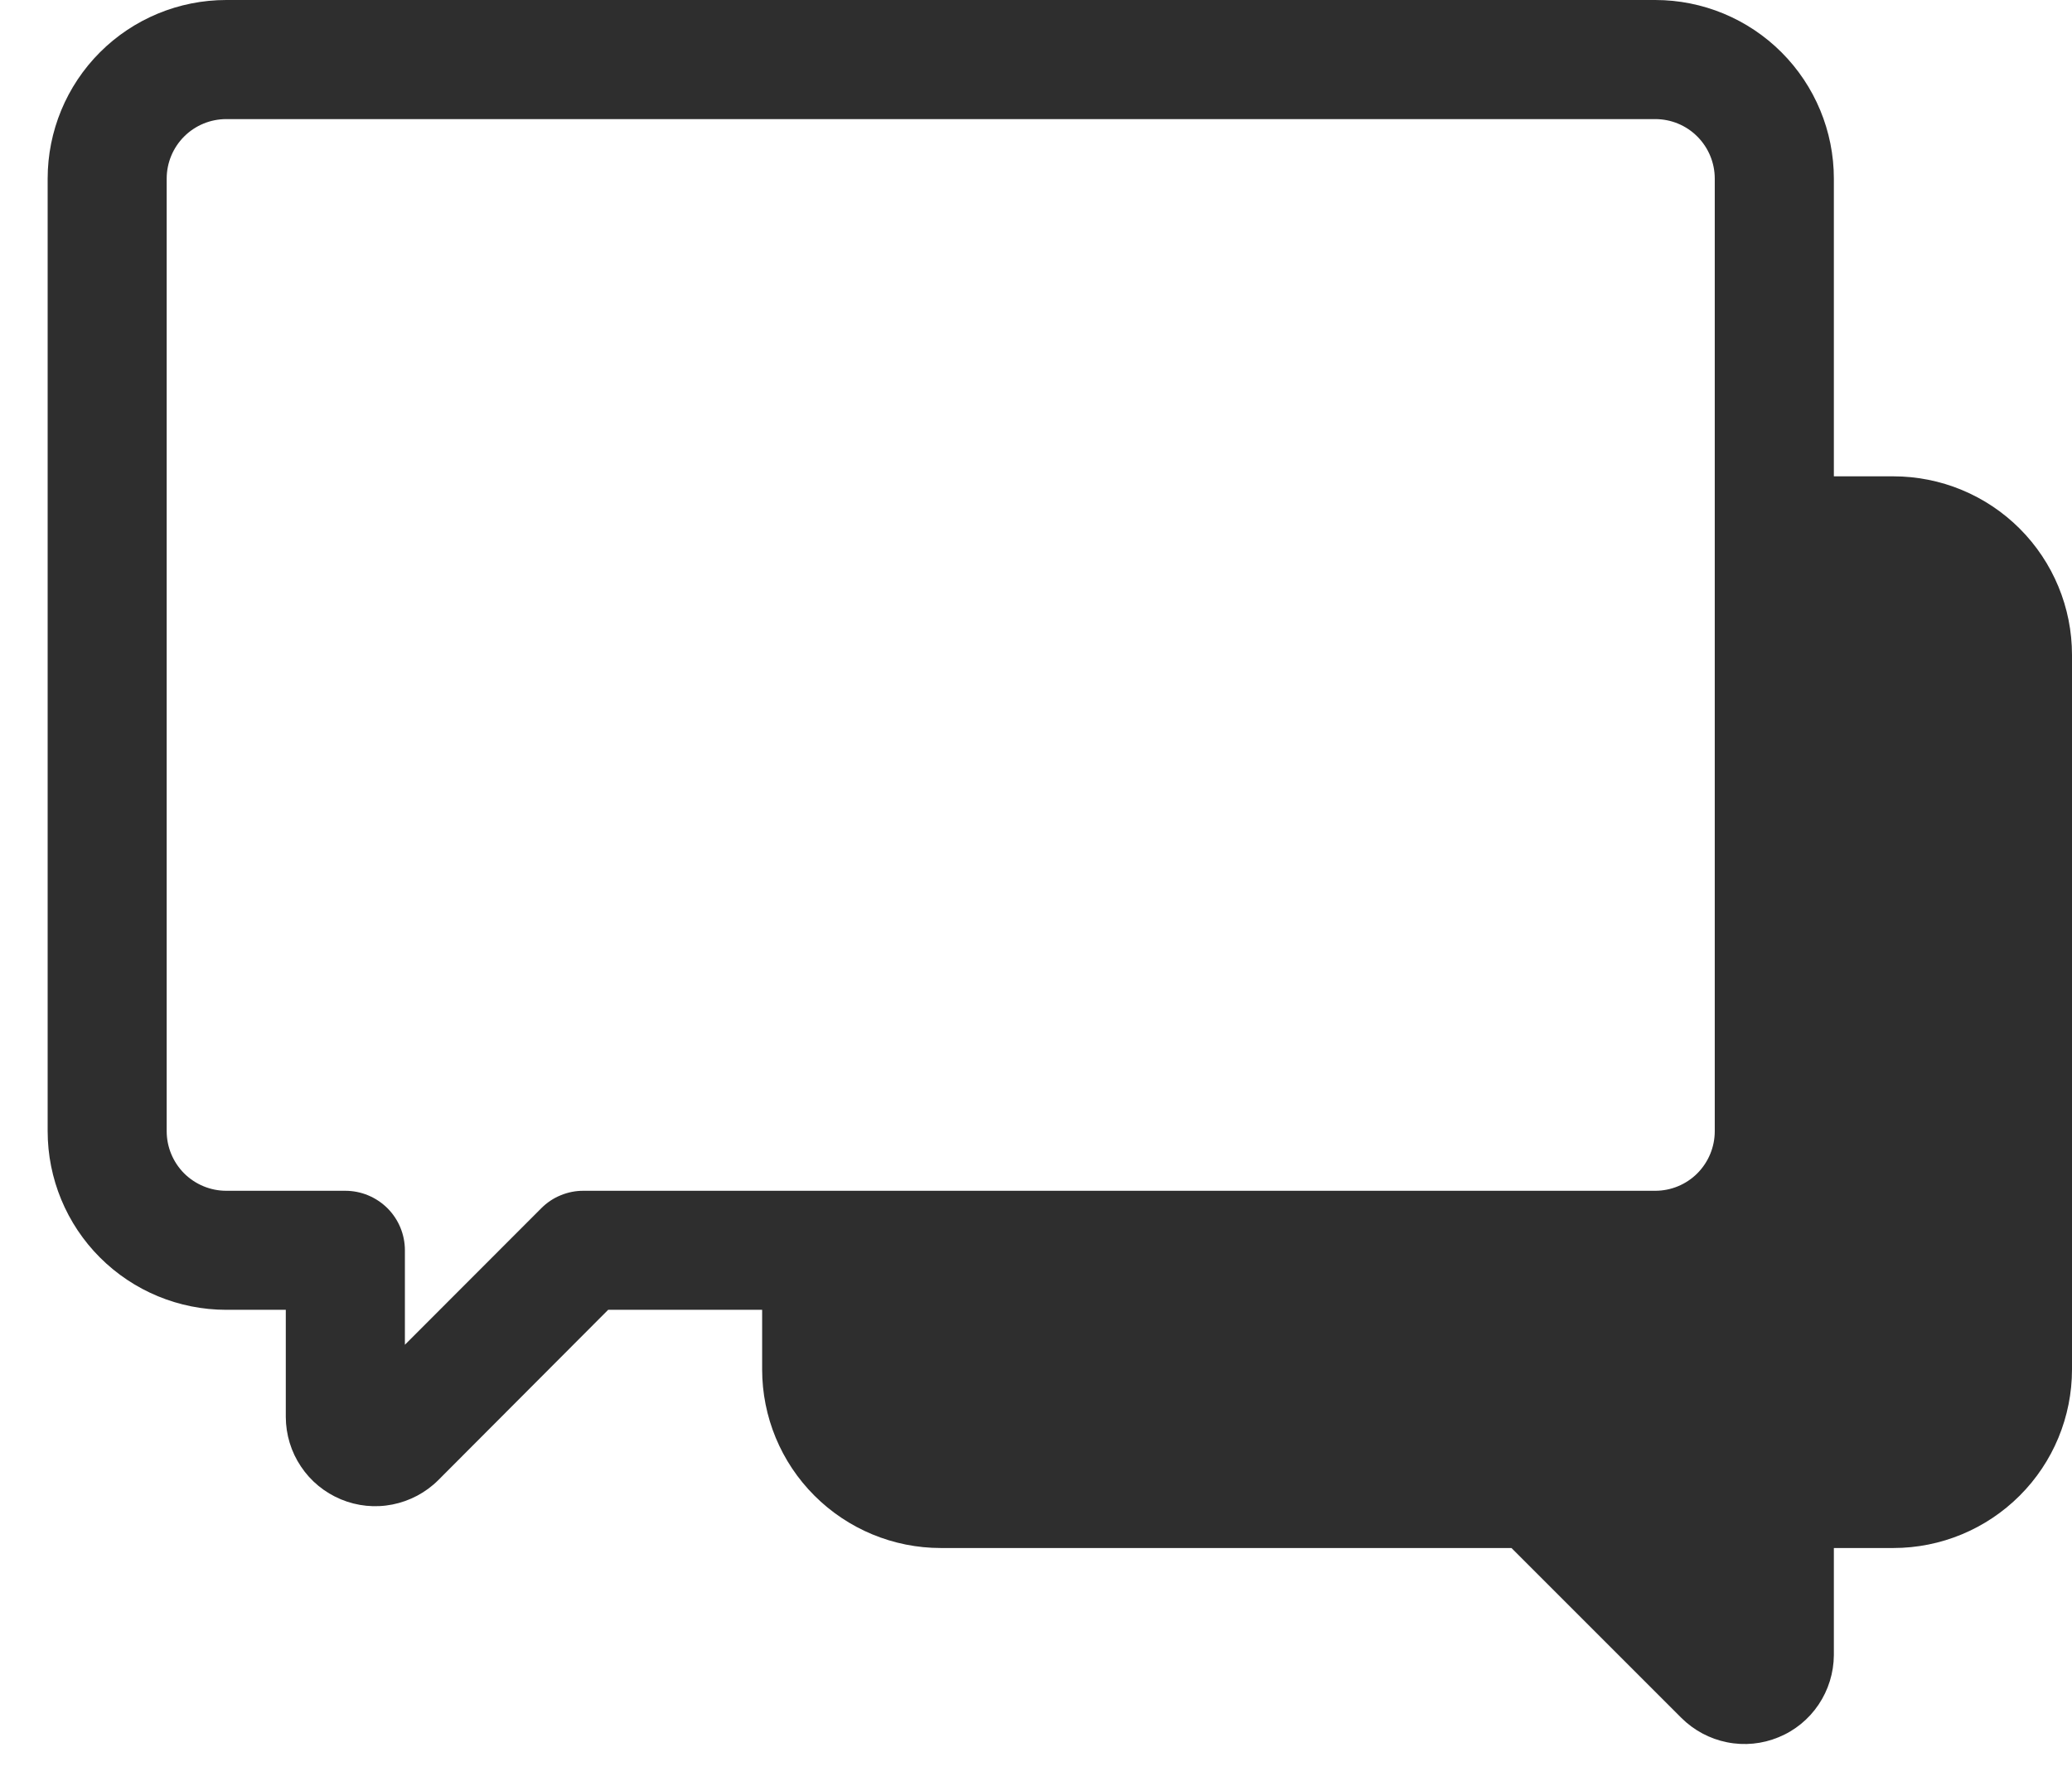<svg width="29" height="25" viewBox="0 0 29 25" fill="none" xmlns="http://www.w3.org/2000/svg">
<path d="M26.5 6.667H25.667V2.5C25.667 1.837 25.403 1.201 24.934 0.732C24.465 0.263 23.83 0 23.167 0H3.167C2.504 0 1.868 0.263 1.399 0.732C0.93 1.201 0.667 1.837 0.667 2.5V15.833C0.667 16.496 0.93 17.132 1.399 17.601C1.868 18.07 2.504 18.333 3.167 18.333H4V19.833C4.001 20.08 4.074 20.321 4.212 20.526C4.349 20.732 4.544 20.891 4.772 20.986C5 21.081 5.251 21.106 5.493 21.058C5.735 21.01 5.958 20.892 6.133 20.718L8.512 18.333H10.667V19.167C10.667 19.83 10.93 20.466 11.399 20.934C11.868 21.403 12.504 21.667 13.167 21.667H21.155L23.533 24.045C23.708 24.219 23.93 24.338 24.172 24.386C24.414 24.435 24.665 24.41 24.892 24.316C25.121 24.223 25.316 24.063 25.453 23.859C25.591 23.654 25.665 23.413 25.667 23.167V21.667H26.5C27.163 21.667 27.799 21.403 28.268 20.934C28.737 20.466 29 19.83 29 19.167V9.167C29 8.504 28.737 7.868 28.268 7.399C27.799 6.93 27.163 6.667 26.5 6.667ZM24 15.833C24 16.054 23.912 16.266 23.756 16.423C23.6 16.579 23.388 16.667 23.167 16.667H8.167C8.057 16.666 7.949 16.688 7.847 16.73C7.746 16.771 7.654 16.833 7.577 16.91L5.667 18.822V17.5C5.667 17.279 5.579 17.067 5.423 16.911C5.266 16.755 5.054 16.667 4.833 16.667H3.167C2.946 16.667 2.734 16.579 2.577 16.423C2.421 16.266 2.333 16.054 2.333 15.833V2.5C2.333 2.279 2.421 2.067 2.577 1.911C2.734 1.754 2.946 1.667 3.167 1.667H23.167C23.388 1.667 23.6 1.754 23.756 1.911C23.912 2.067 24 2.279 24 2.5V15.833Z" fill="#2E2E2E"/>
</svg>
